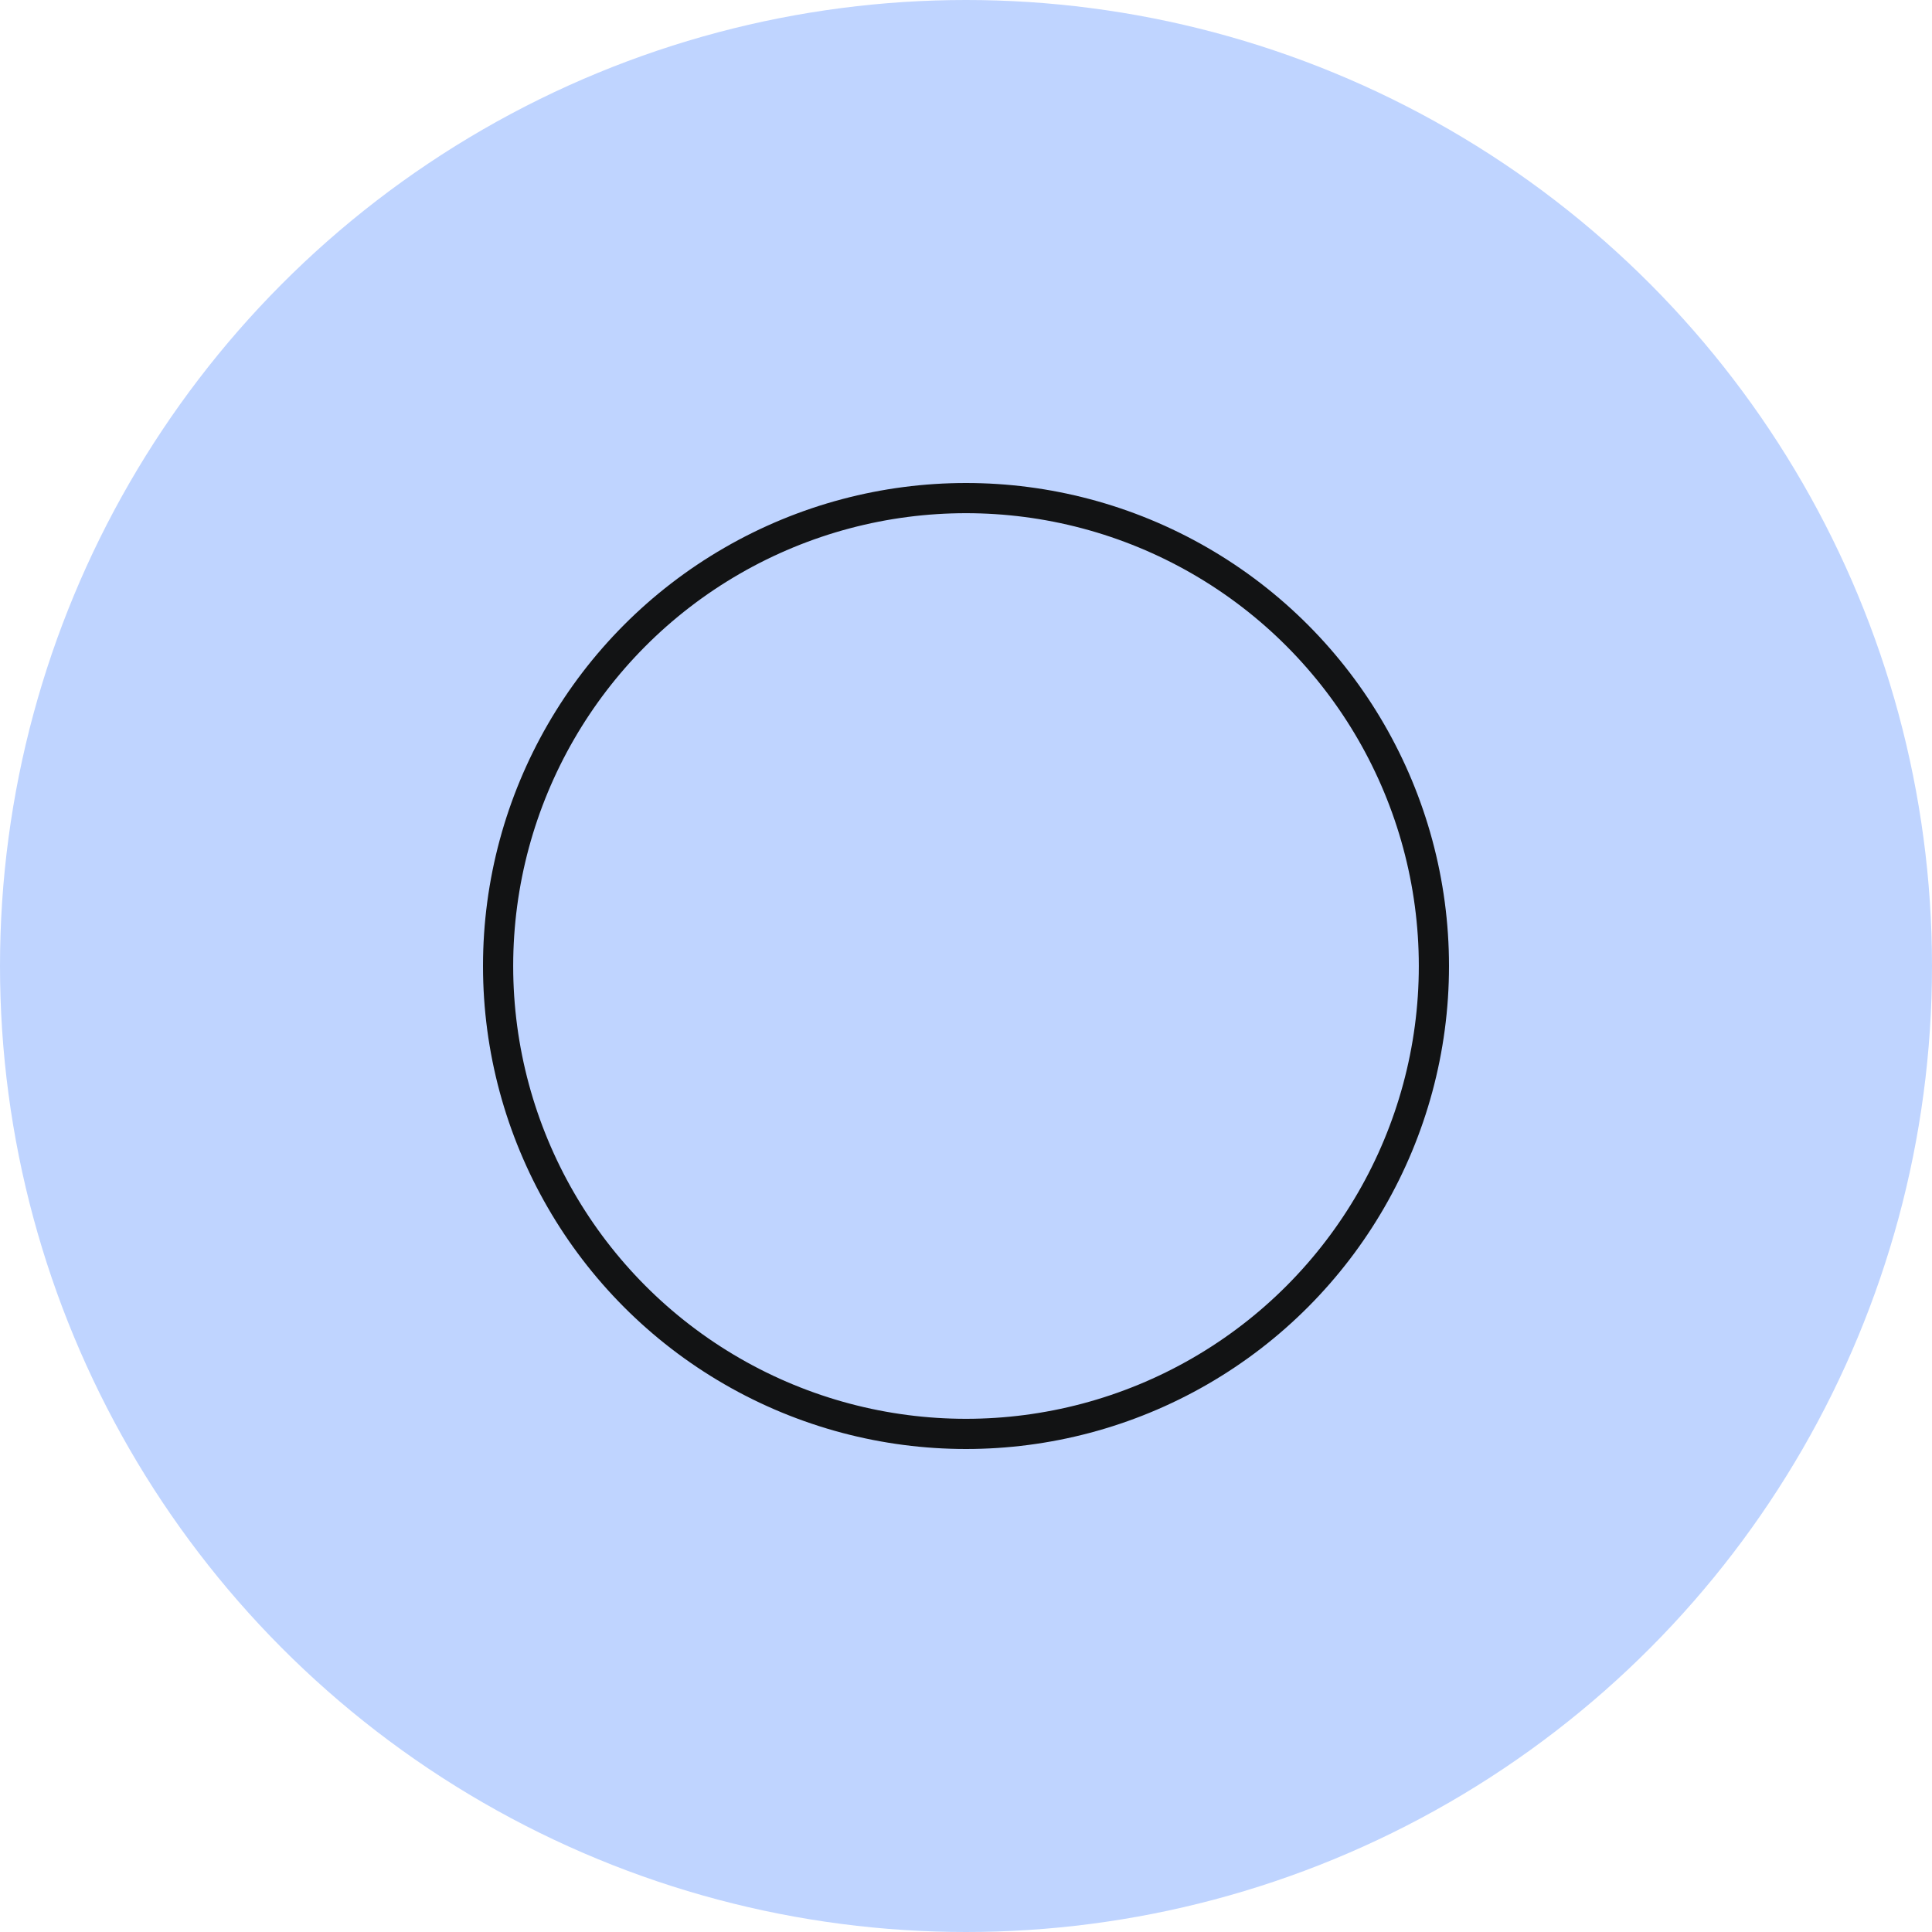 <svg xmlns="http://www.w3.org/2000/svg" width="64" height="64" viewBox="0 0 64 64">
  <g id="scan_again_btn_down" transform="translate(-152 -2064)">
    <circle id="button_bg" cx="32" cy="32" r="32" transform="translate(152 2064)" fill="#bfd4ff"/>
    <g id="circle" transform="translate(168 2080)" fill="none" stroke="#121314" stroke-width="1">
      <circle cx="16" cy="16" r="16" stroke="none"/>
      <circle cx="16" cy="16" r="15.5" fill="none"/>
    </g>
  </g>
</svg>
